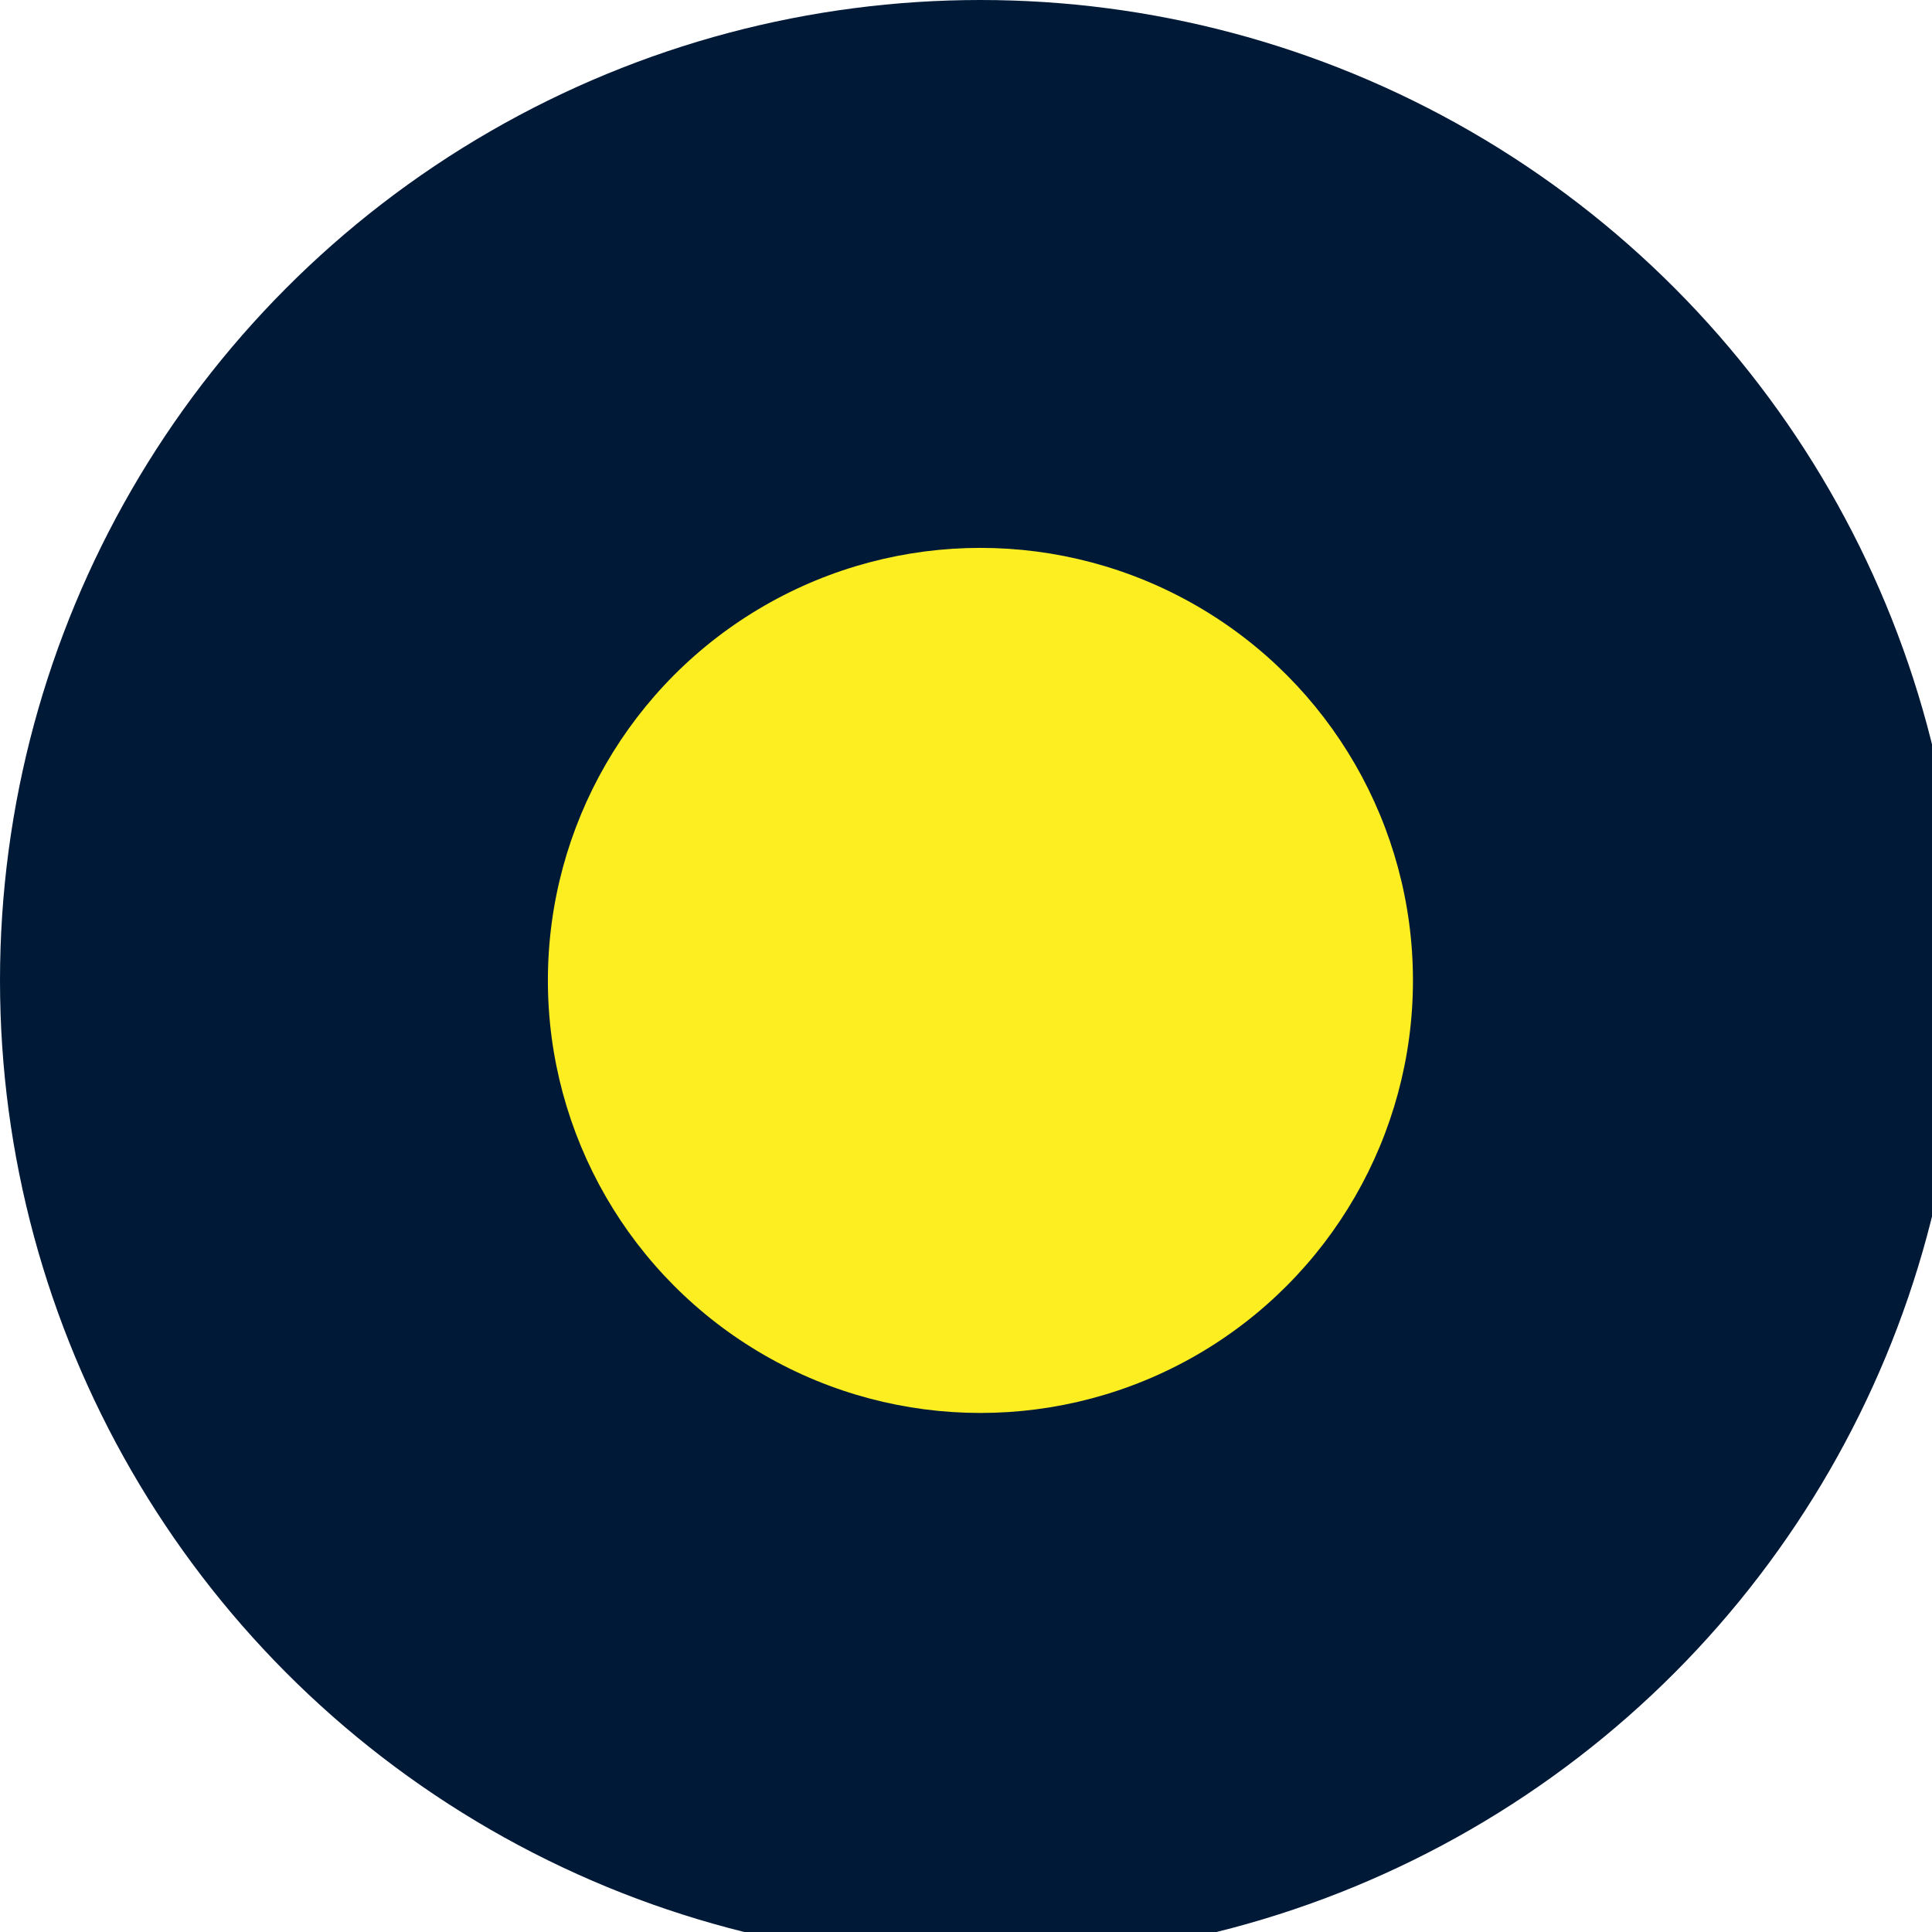 <?xml version="1.0" encoding="utf-8"?>
<!-- Generator: Adobe Illustrator 17.1.0, SVG Export Plug-In . SVG Version: 6.00 Build 0)  -->
<!DOCTYPE svg PUBLIC "-//W3C//DTD SVG 1.1//EN" "http://www.w3.org/Graphics/SVG/1.1/DTD/svg11.dtd">
<svg version="1.1" id="Layer_1" xmlns="http://www.w3.org/2000/svg" xmlns:xlink="http://www.w3.org/1999/xlink" x="0px" y="0px"
	 viewBox="0 0 6.7 6.7" enable-background="new 0 0 6.7 6.7" xml:space="preserve">
<g>
	<circle fill="#001937" cx="3.4" cy="3.4" r="3.4"/>
	<circle fill="#FCEE21" cx="3.4" cy="3.4" r="1.5"/>
</g>
</svg>
